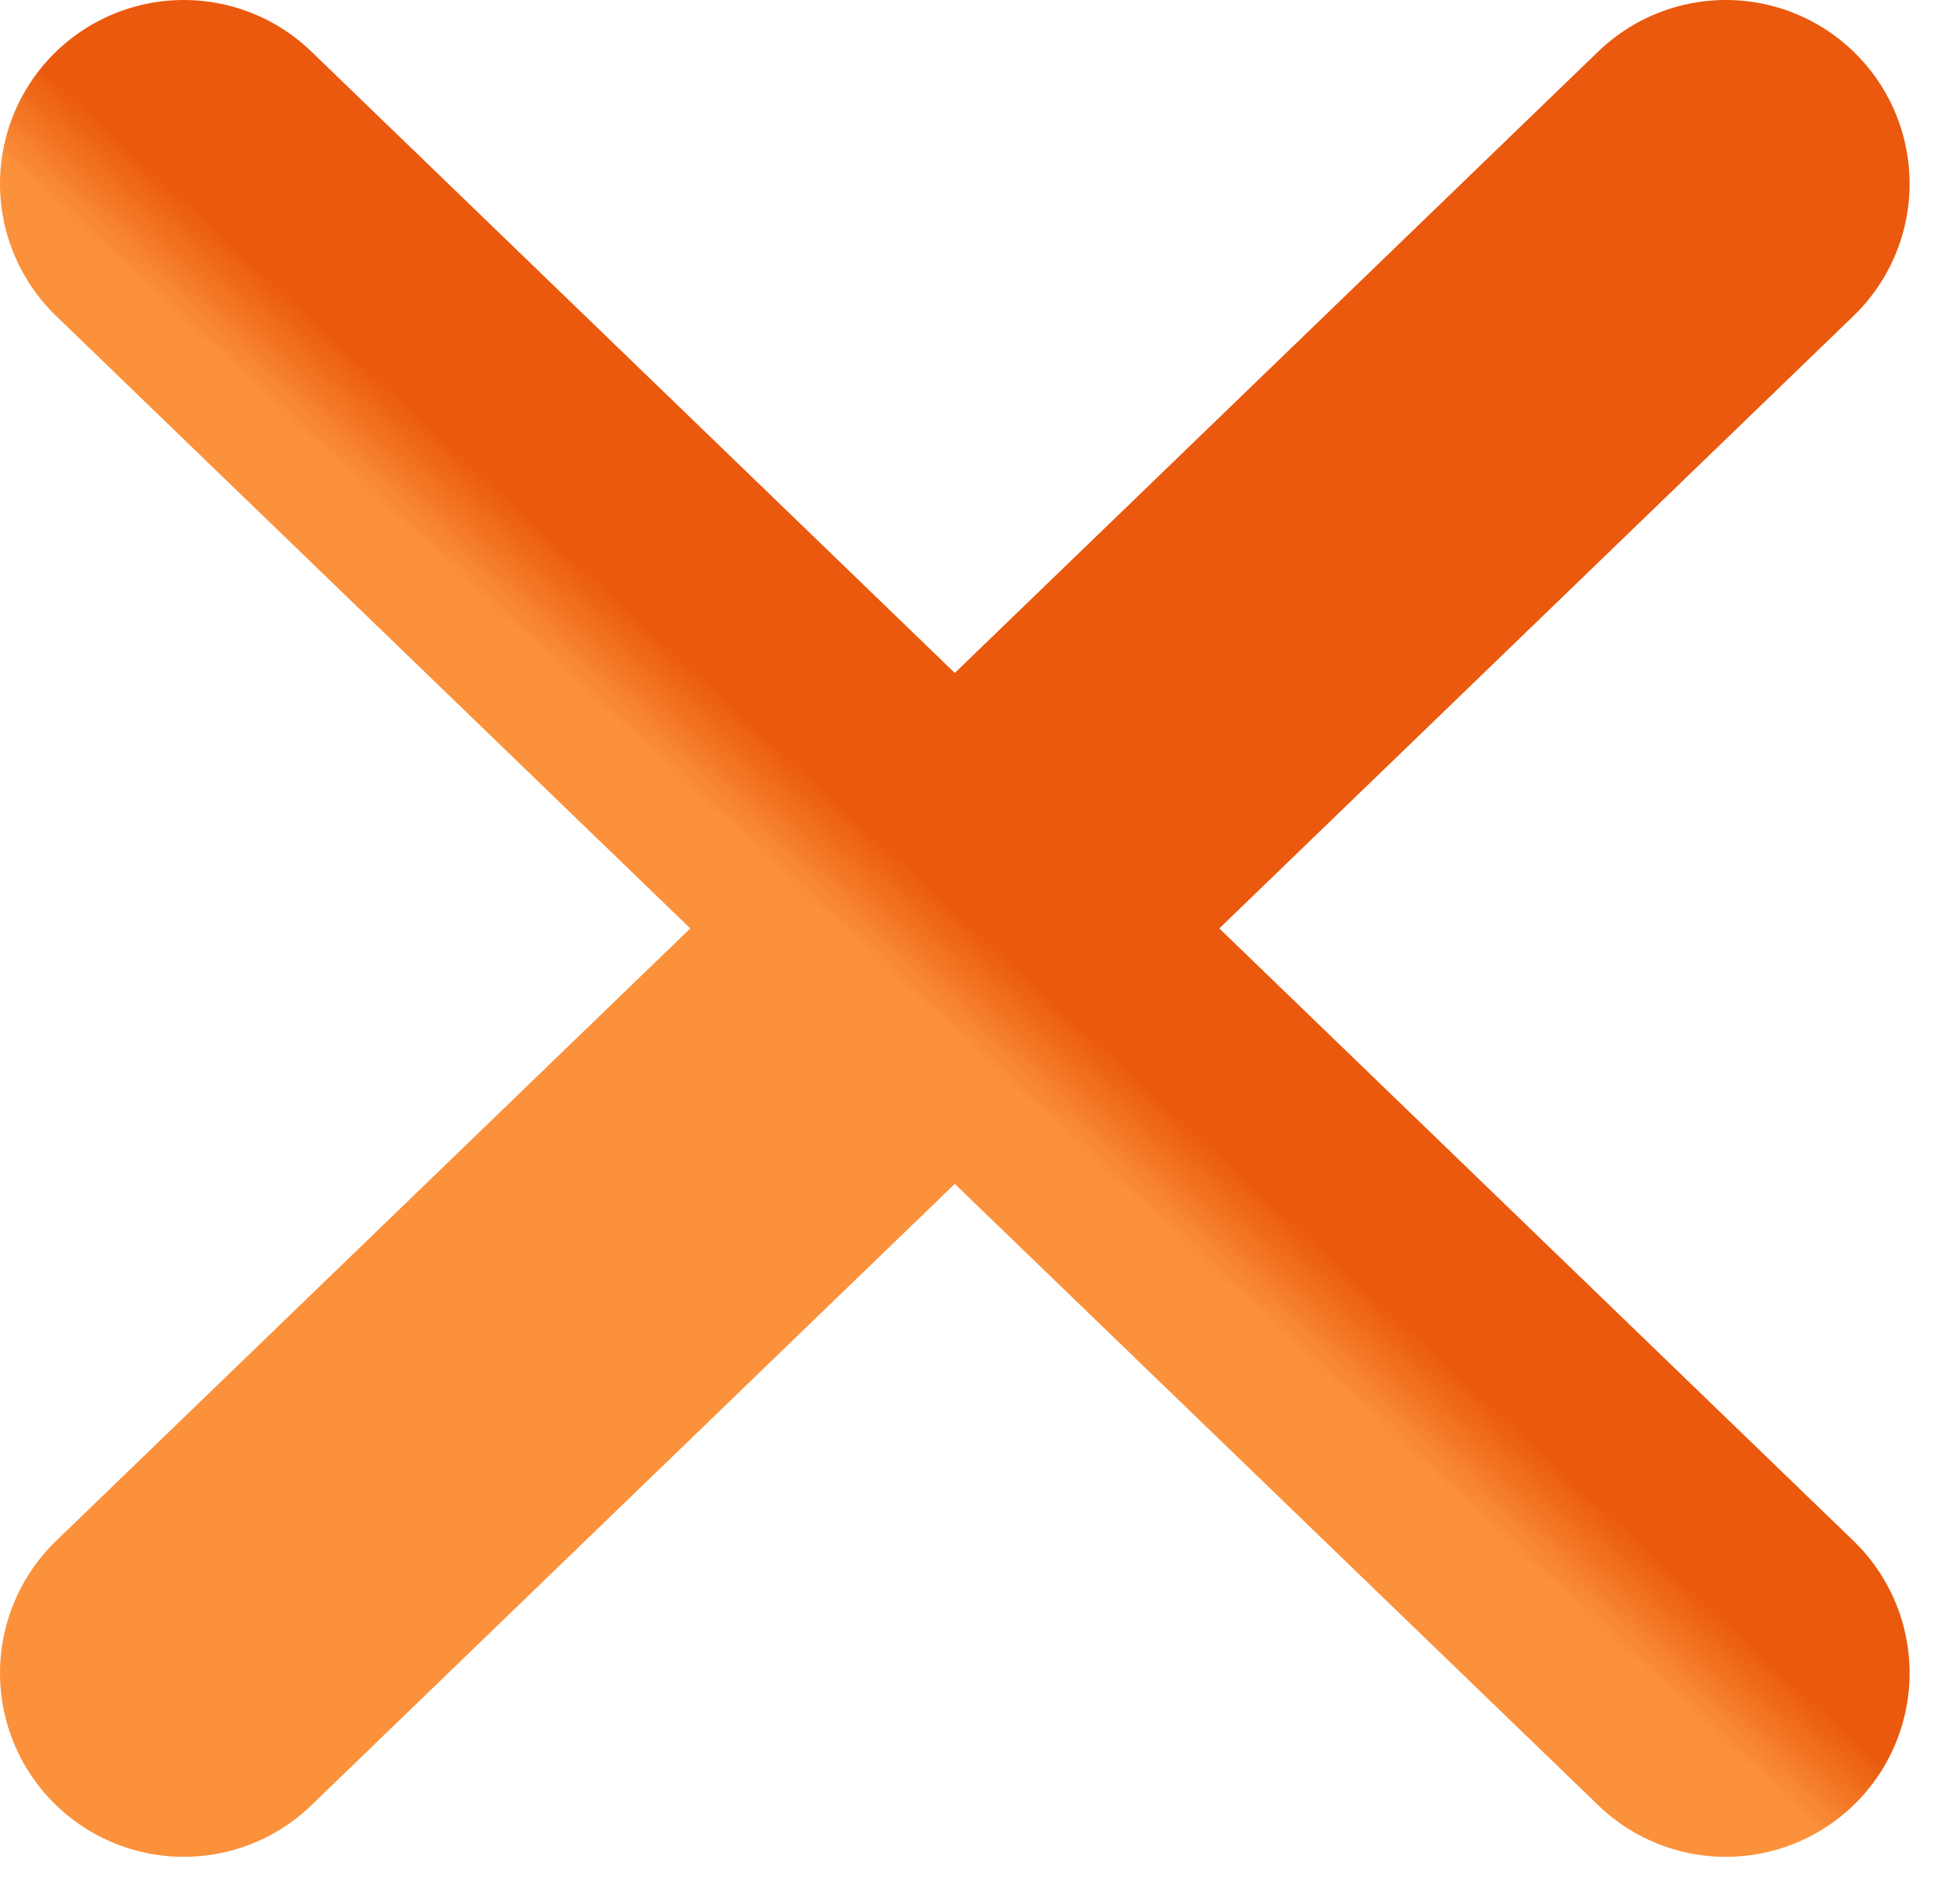 <svg width="32" height="31" viewBox="0 0 32 31" fill="none" xmlns="http://www.w3.org/2000/svg">
<path d="M3 27.313L28.177 3M28.177 27.313L3 3" stroke="url(#paint0_linear_161_9)" stroke-width="6" stroke-linecap="round"/>
<defs>
<linearGradient id="paint0_linear_161_9" x1="5.443" y1="5.443" x2="4.382" y2="6.594" gradientUnits="userSpaceOnUse">
<stop stop-color="#EA590D"/>
<stop offset="1" stop-color="#FB913B"/>
</linearGradient>
</defs>
</svg>
